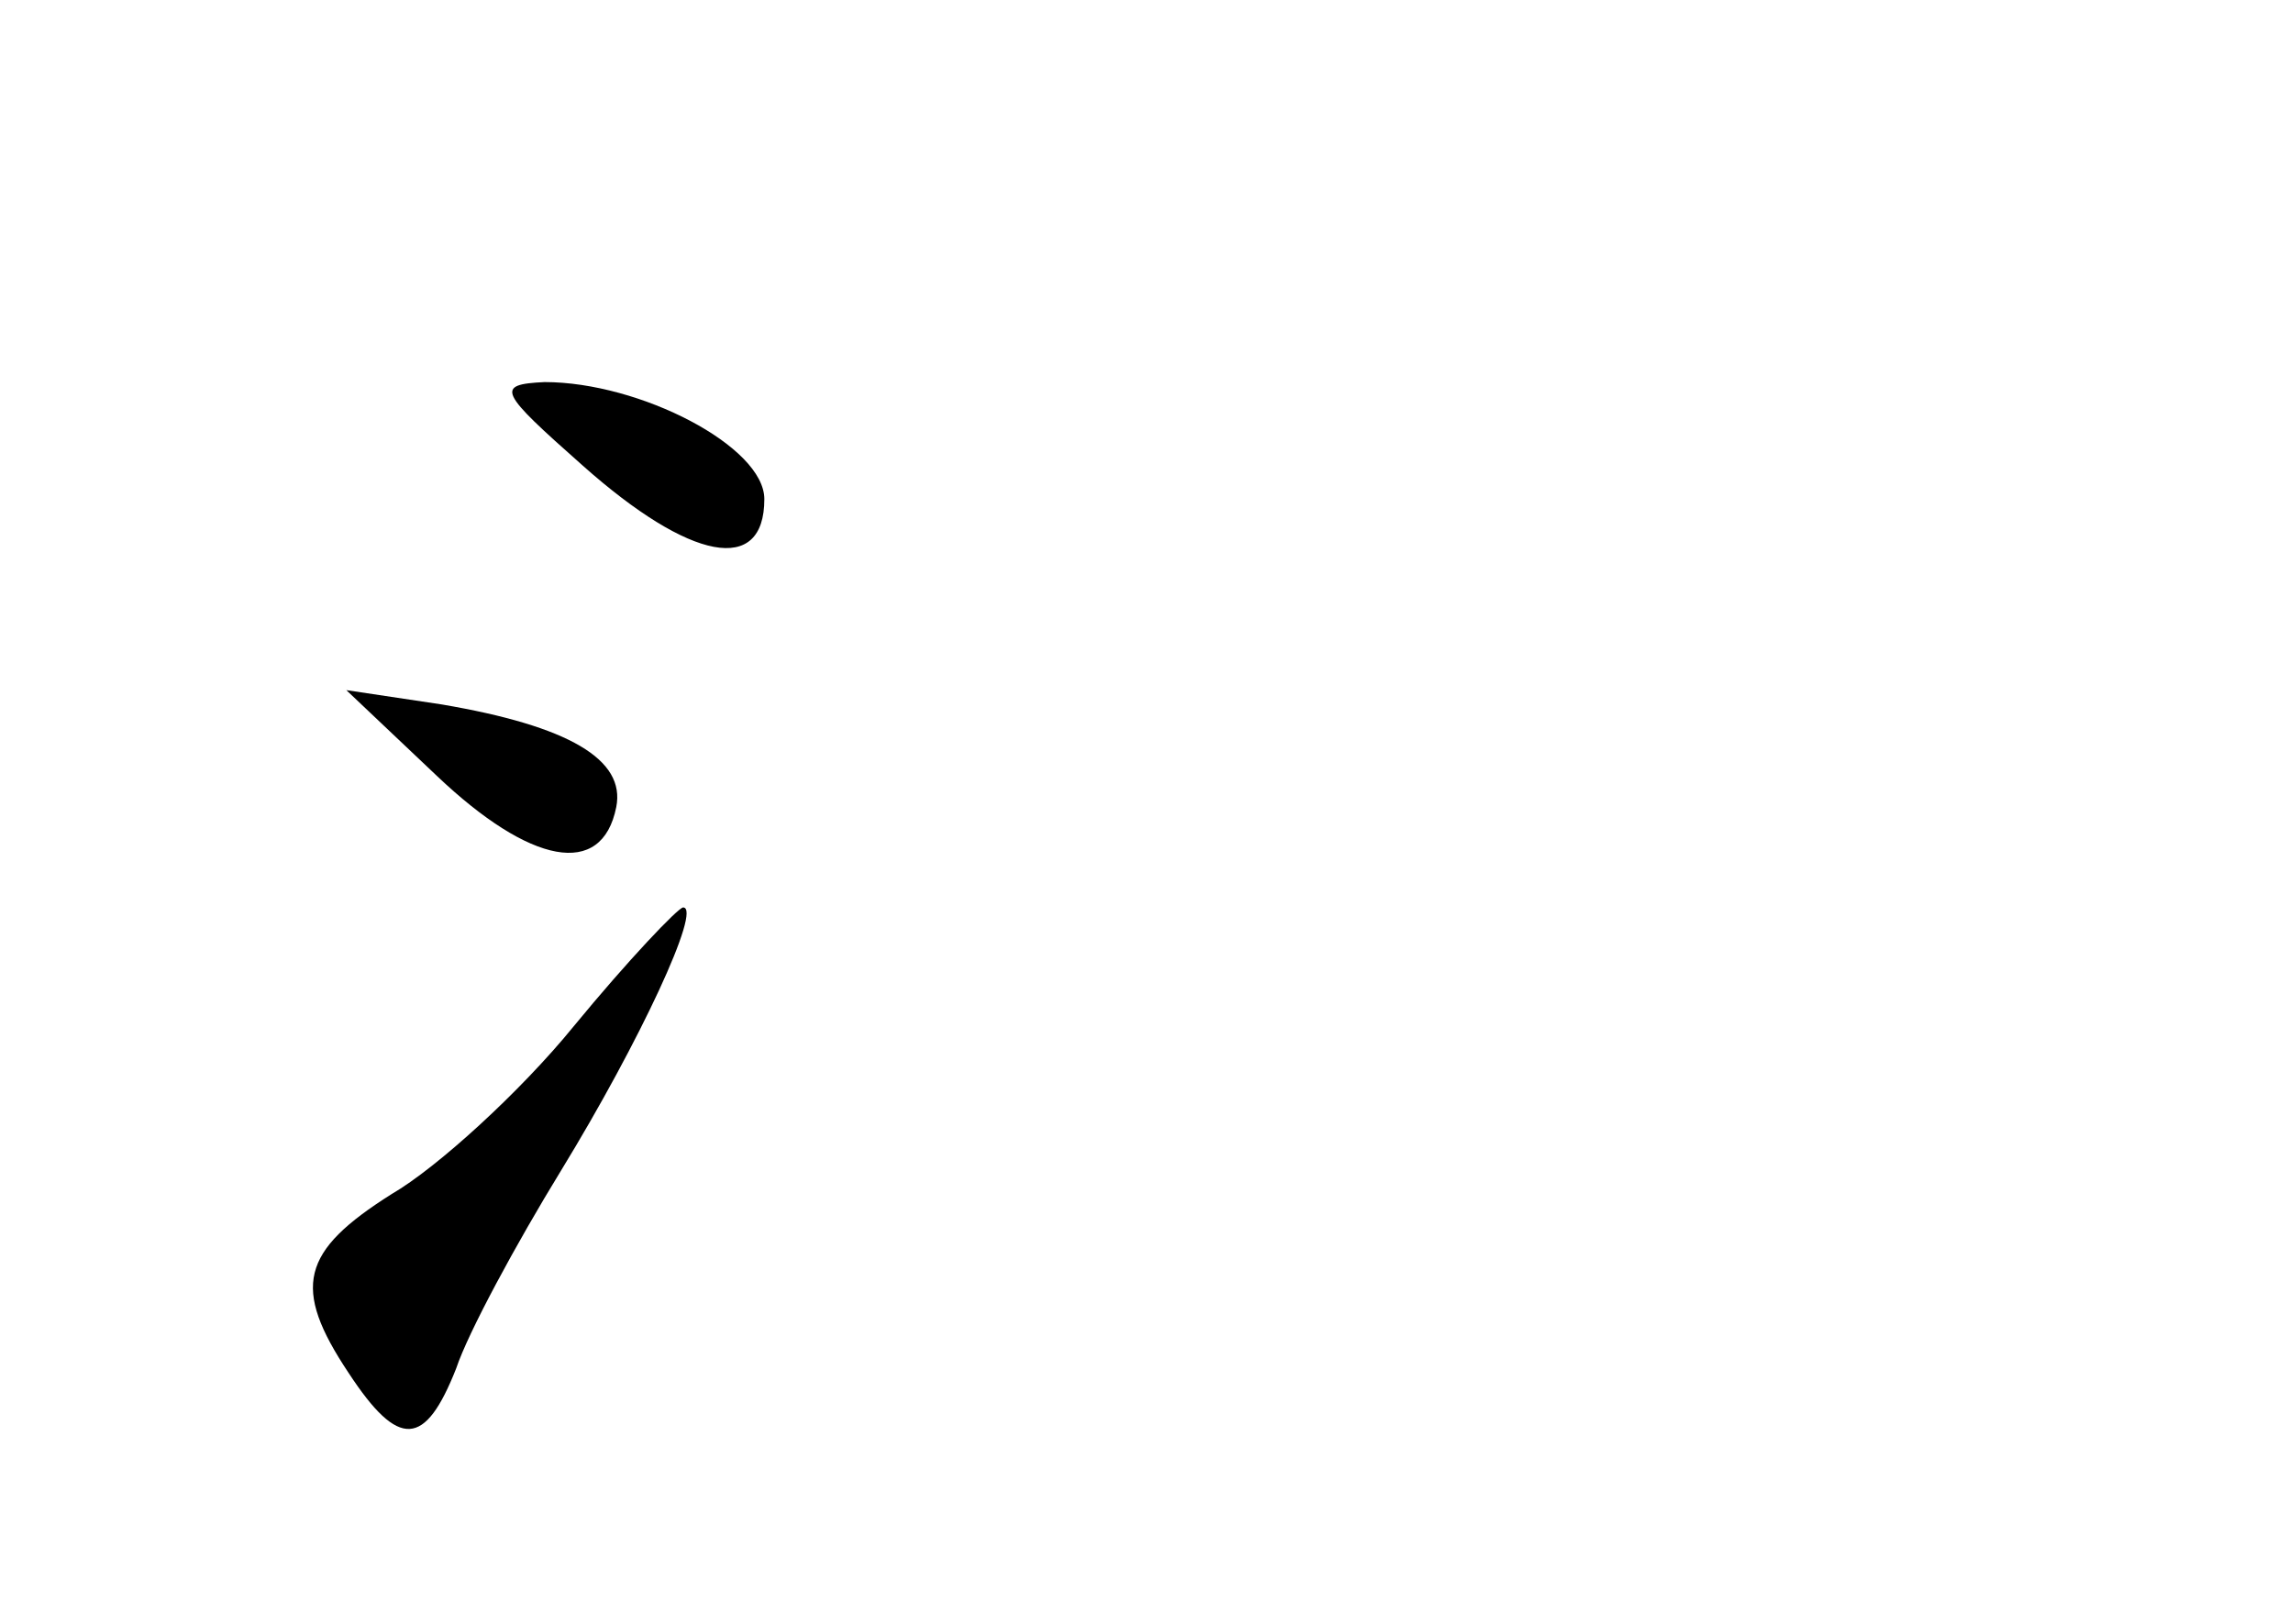 <?xml version="1.0" standalone="no"?>
<!DOCTYPE svg PUBLIC "-//W3C//DTD SVG 20010904//EN"
 "http://www.w3.org/TR/2001/REC-SVG-20010904/DTD/svg10.dtd">
<svg version="1.0" xmlns="http://www.w3.org/2000/svg"
 width="96pt" height="68pt" viewBox="0 0 96 68"
 preserveAspectRatio="xMidYMid meet">
<g transform="translate(0,68) scale(0.1,-0.1)"
fill="#000000" stroke="none">
<path d="M244 485 c45 -40 76 -46 76 -14 0 22 -52 49 -92 49 -21 -1 -19 -4 16
-35z"/>
<path d="M183 355 c39 -37 69 -43 75 -13 4 20 -20 34 -73 43 l-40 6 38 -36z"/>
<path d="M240 250 c-22 -27 -57 -59 -76 -70 -38 -24 -42 -39 -18 -75 21 -32
32 -31 45 2 5 15 25 52 44 83 33 54 59 110 51 110 -2 0 -23 -22 -46 -50z"/>
</g>
</svg>
